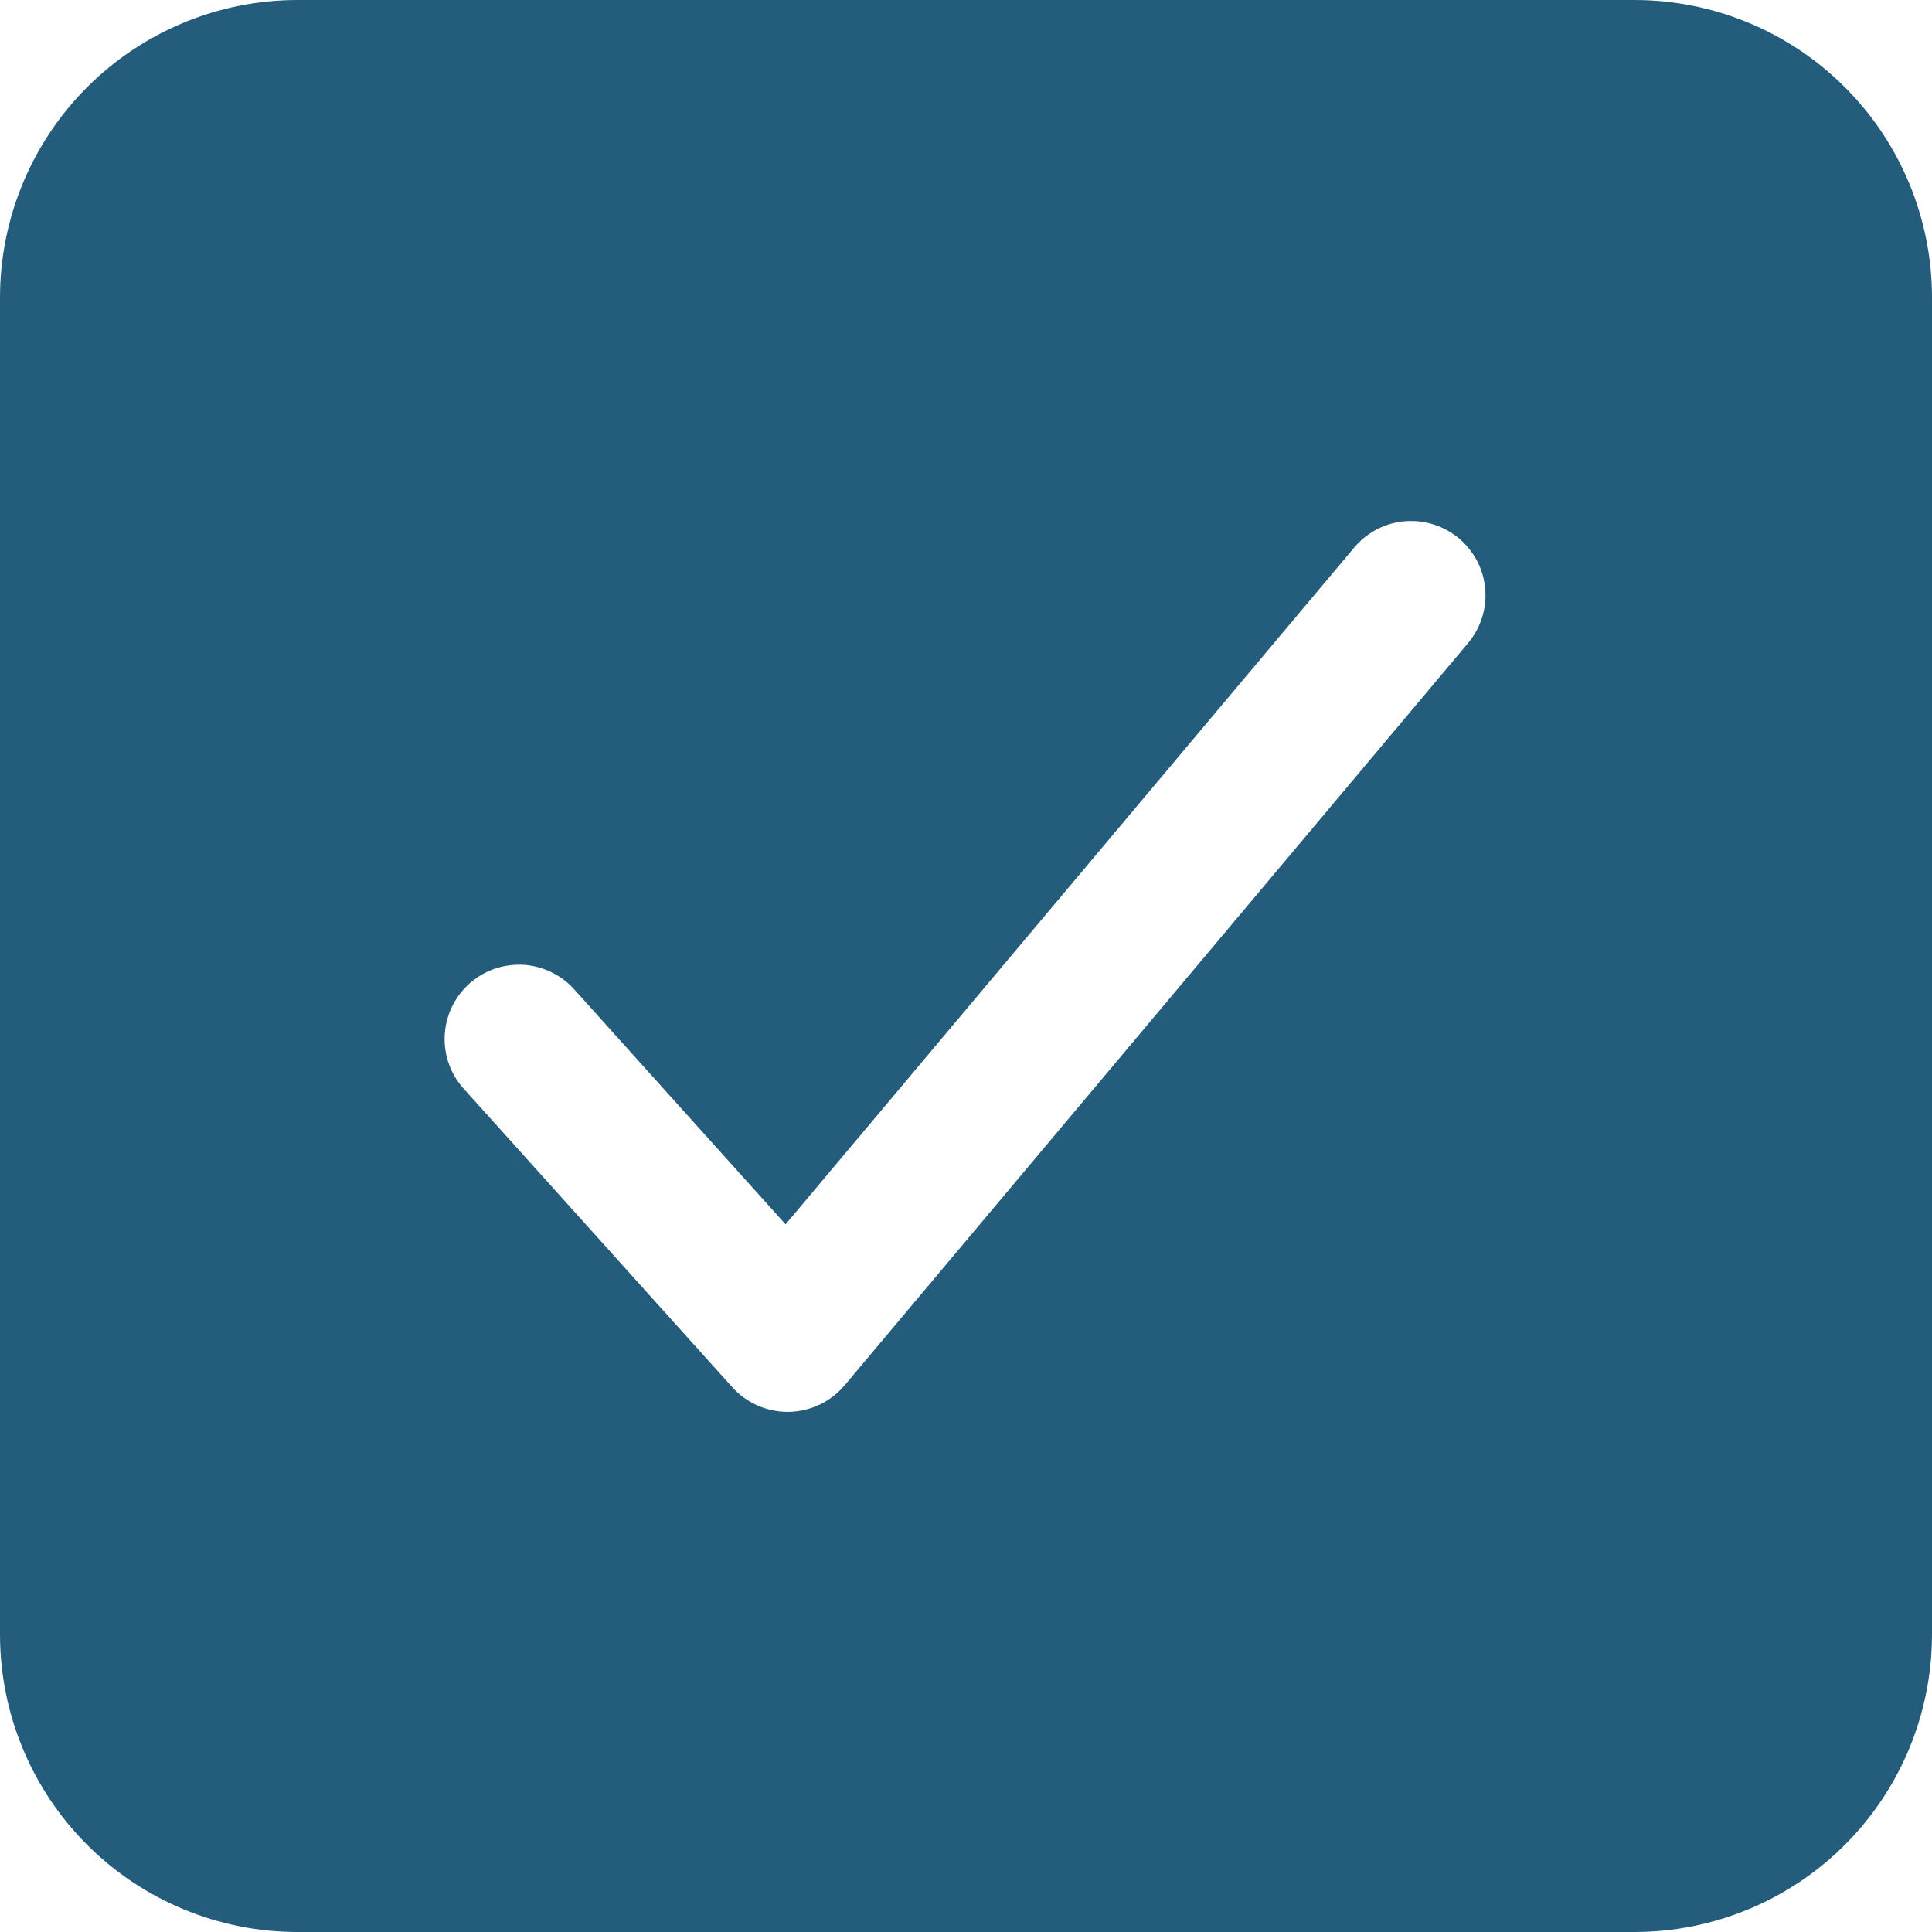 <svg width="18" height="18" viewBox="0 0 18 18" fill="none" xmlns="http://www.w3.org/2000/svg">
<path d="M15.231 0H2.769C2.035 0.001 1.331 0.293 0.812 0.812C0.293 1.331 0.001 2.035 0 2.769V15.231C0.001 15.965 0.293 16.669 0.812 17.188C1.331 17.707 2.035 17.999 2.769 18H15.231C15.965 17.999 16.669 17.707 17.188 17.188C17.707 16.669 17.999 15.965 18 15.231V2.769C17.999 2.035 17.707 1.331 17.188 0.812C16.669 0.293 15.965 0.001 15.231 0V0ZM13.684 5.984L7.869 12.907C7.805 12.983 7.725 13.044 7.636 13.087C7.546 13.129 7.448 13.152 7.349 13.154H7.338C7.241 13.154 7.145 13.133 7.056 13.094C6.967 13.054 6.888 12.997 6.823 12.925L4.331 10.155C4.268 10.088 4.218 10.009 4.186 9.923C4.154 9.836 4.139 9.744 4.143 9.652C4.147 9.56 4.169 9.469 4.208 9.386C4.247 9.302 4.303 9.227 4.371 9.166C4.44 9.104 4.52 9.057 4.607 9.026C4.695 8.996 4.787 8.984 4.879 8.989C4.971 8.995 5.061 9.02 5.144 9.061C5.226 9.102 5.3 9.159 5.36 9.229L7.319 11.407L12.624 5.093C12.743 4.956 12.911 4.87 13.092 4.856C13.274 4.842 13.453 4.899 13.593 5.016C13.732 5.133 13.82 5.3 13.837 5.481C13.854 5.662 13.799 5.843 13.684 5.984V5.984Z" fill="#245D7C"/>
</svg>
